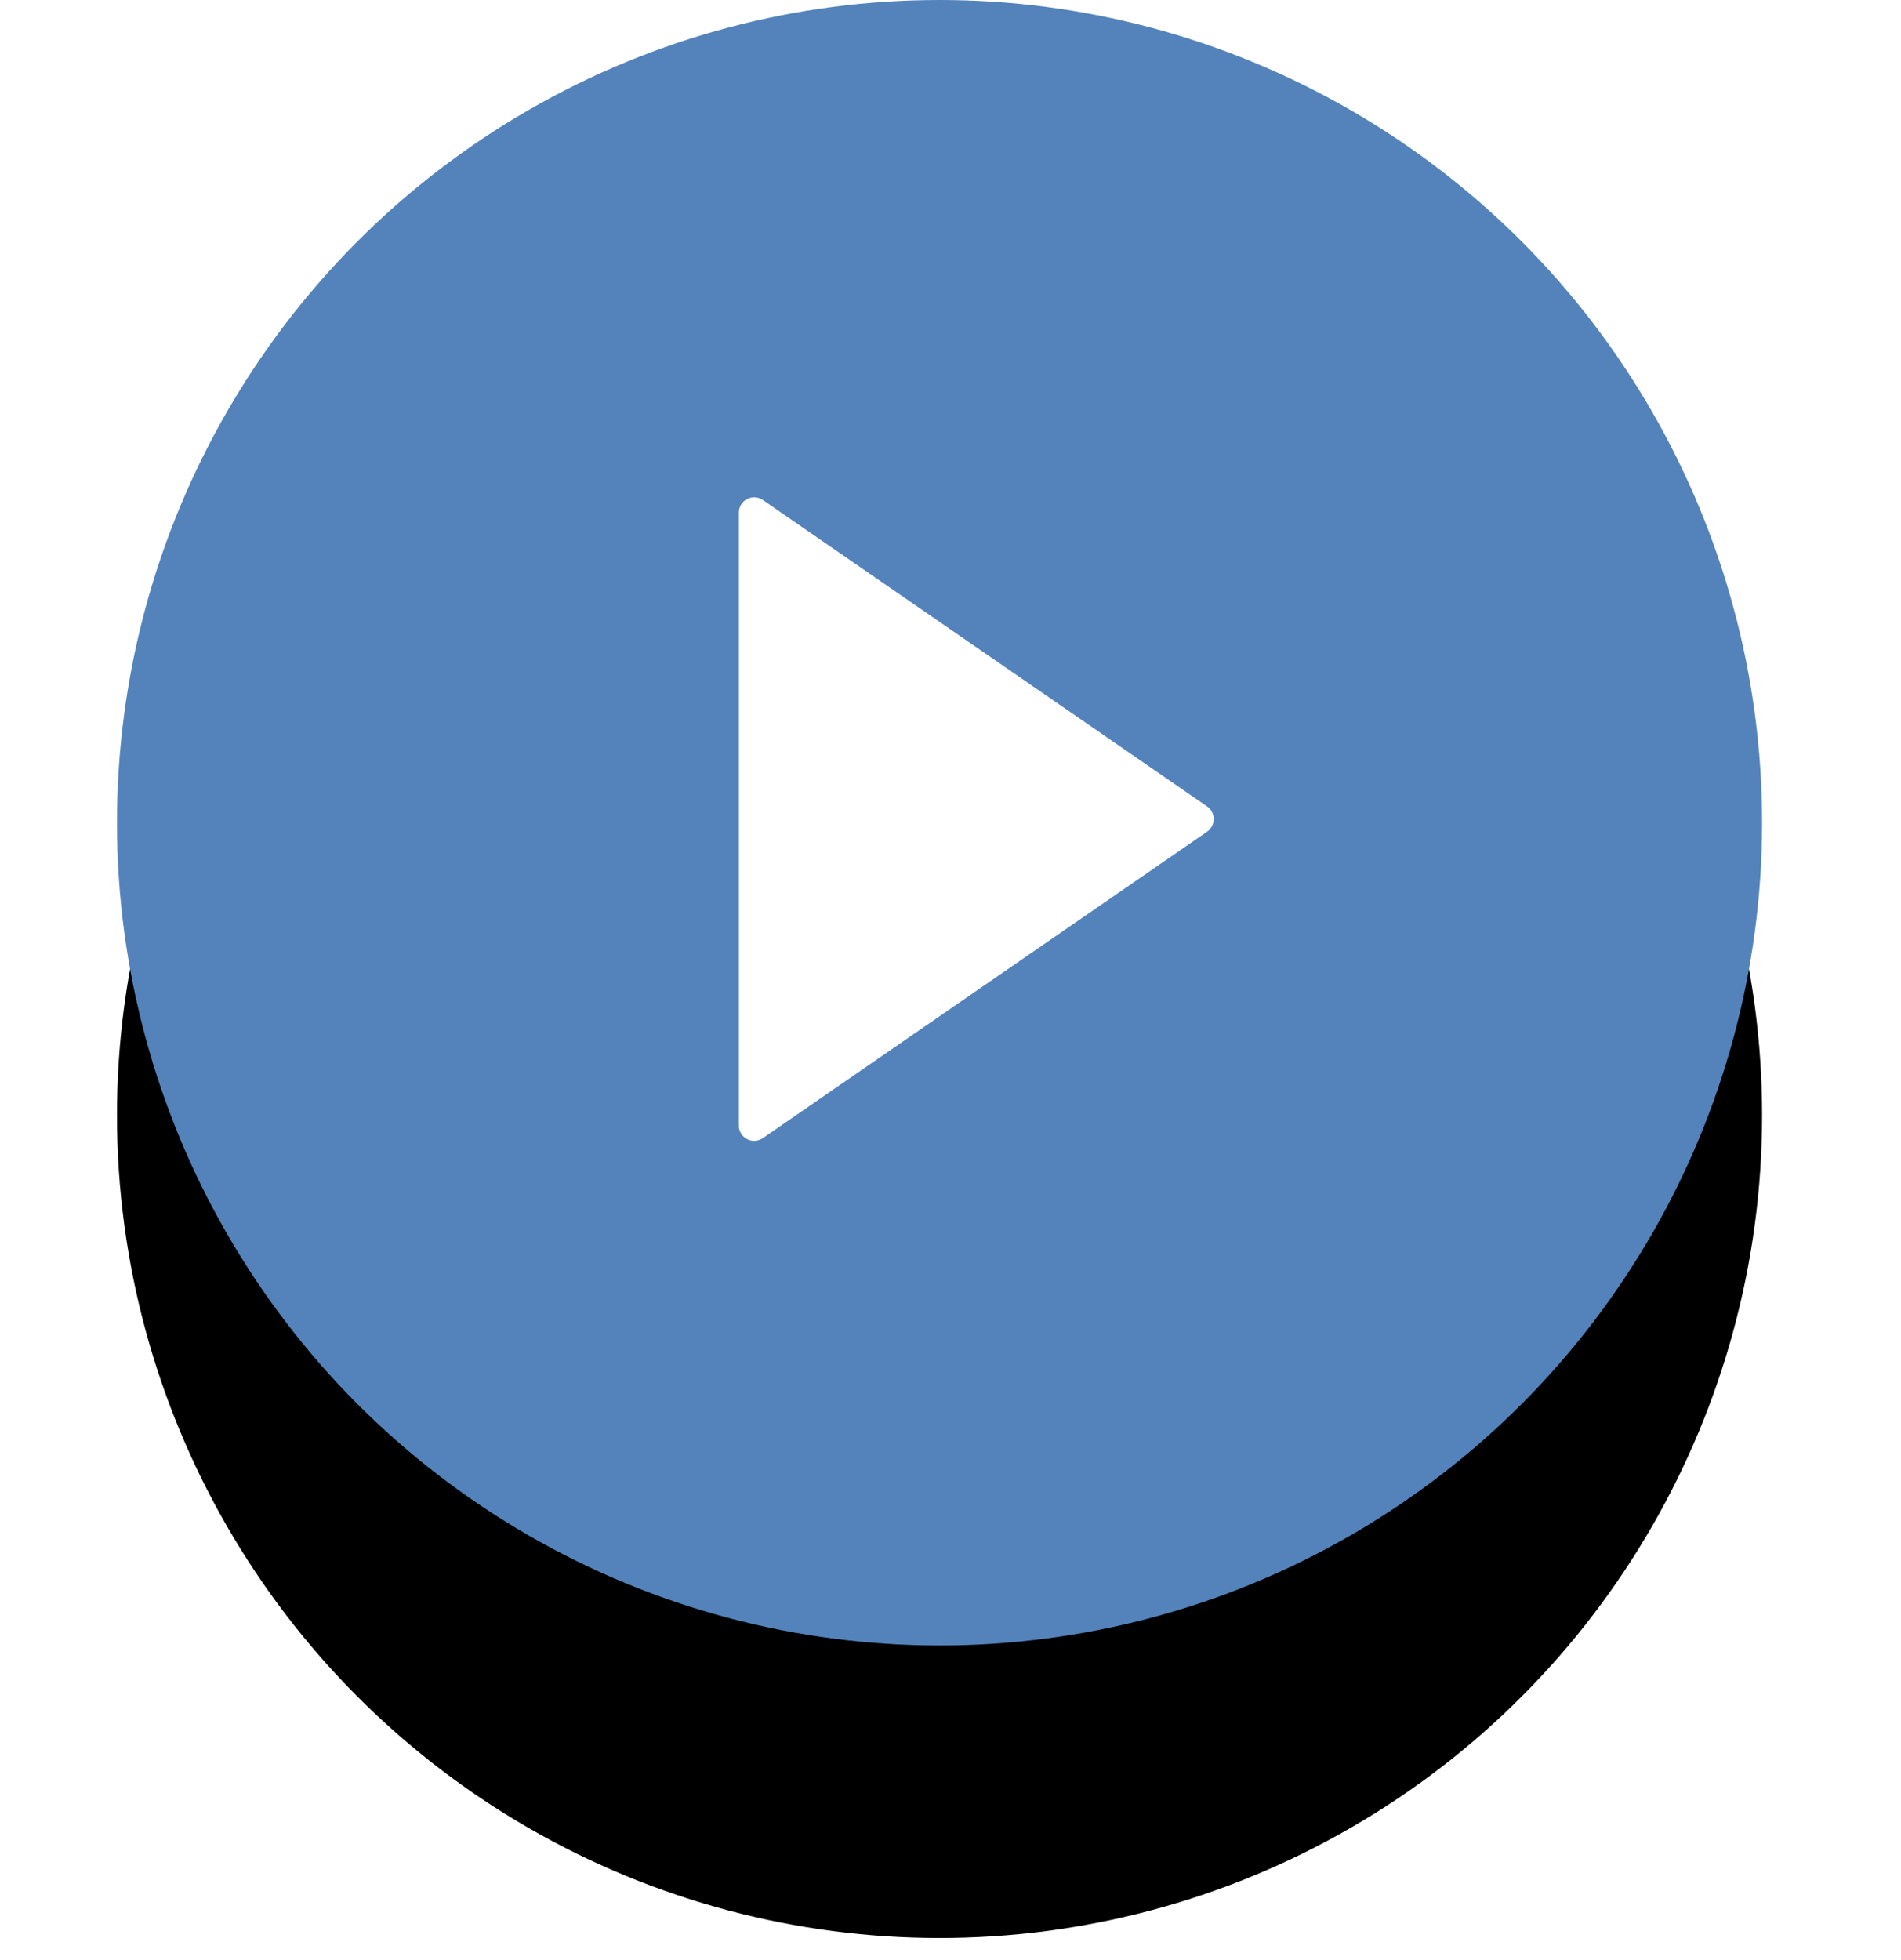 <svg width="65px" height="67px" viewBox="0 0 65 67" version="1.1" xmlns="http://www.w3.org/2000/svg" xmlns:xlink="http://www.w3.org/1999/xlink">
    <defs>
        <circle id="path-1" cx="28.125" cy="28.125" r="28.125"></circle>
        <filter x="-22.2%" y="-13.3%" width="144.4%" height="153.3%" filterUnits="objectBoundingBox" id="filter-2">
            <feMorphology radius="7.5" operator="erode" in="SourceAlpha" result="shadowSpreadOuter1"></feMorphology>
            <feOffset dx="0" dy="10" in="shadowSpreadOuter1" result="shadowOffsetOuter1"></feOffset>
            <feGaussianBlur stdDeviation="10" in="shadowOffsetOuter1" result="shadowBlurOuter1"></feGaussianBlur>
            <feColorMatrix values="0 0 0 0 0.325   0 0 0 0 0.514   0 0 0 0 0.729  0 0 0 1 0" type="matrix" in="shadowBlurOuter1"></feColorMatrix>
        </filter>
    </defs>
    <g id="Page-1" stroke="none" stroke-width="1" fill="none" fill-rule="evenodd">
        <g id="Сет." transform="translate(-155, -600)">
            <g id="Tab-Bar-@Panels.Footers" transform="translate(0, 600)">
                <g id="Tab" transform="translate(150, 0)">
                    <g id="Group" transform="translate(9, 0)">
                        <g id="Oval">
                            <use fill="black" fill-opacity="1" filter="url(#filter-2)" xlink:href="#path-1"></use>
                            <use fill="#5383BA" fill-rule="evenodd" xlink:href="#path-1"></use>
                        </g>
                        <g id="play-button" transform="translate(21, 17)" fill="#FFFFFF" fill-rule="nonzero">
                            <path d="M16.274,10.568 L1.083,0.092 C0.922,-0.018 0.714,-0.03 0.542,0.06 C0.37,0.15 0.262,0.328 0.262,0.523 L0.262,21.476 C0.262,21.671 0.37,21.849 0.542,21.94 C0.619,21.98 0.702,21.999 0.786,21.999 C0.89,21.999 0.994,21.968 1.083,21.907 L16.274,11.431 C16.416,11.333 16.5,11.172 16.5,10.999 C16.5,10.827 16.415,10.666 16.274,10.568 Z" id="Path"></path>
                        </g>
                    </g>
                </g>
            </g>
        </g>
    </g>
</svg>
